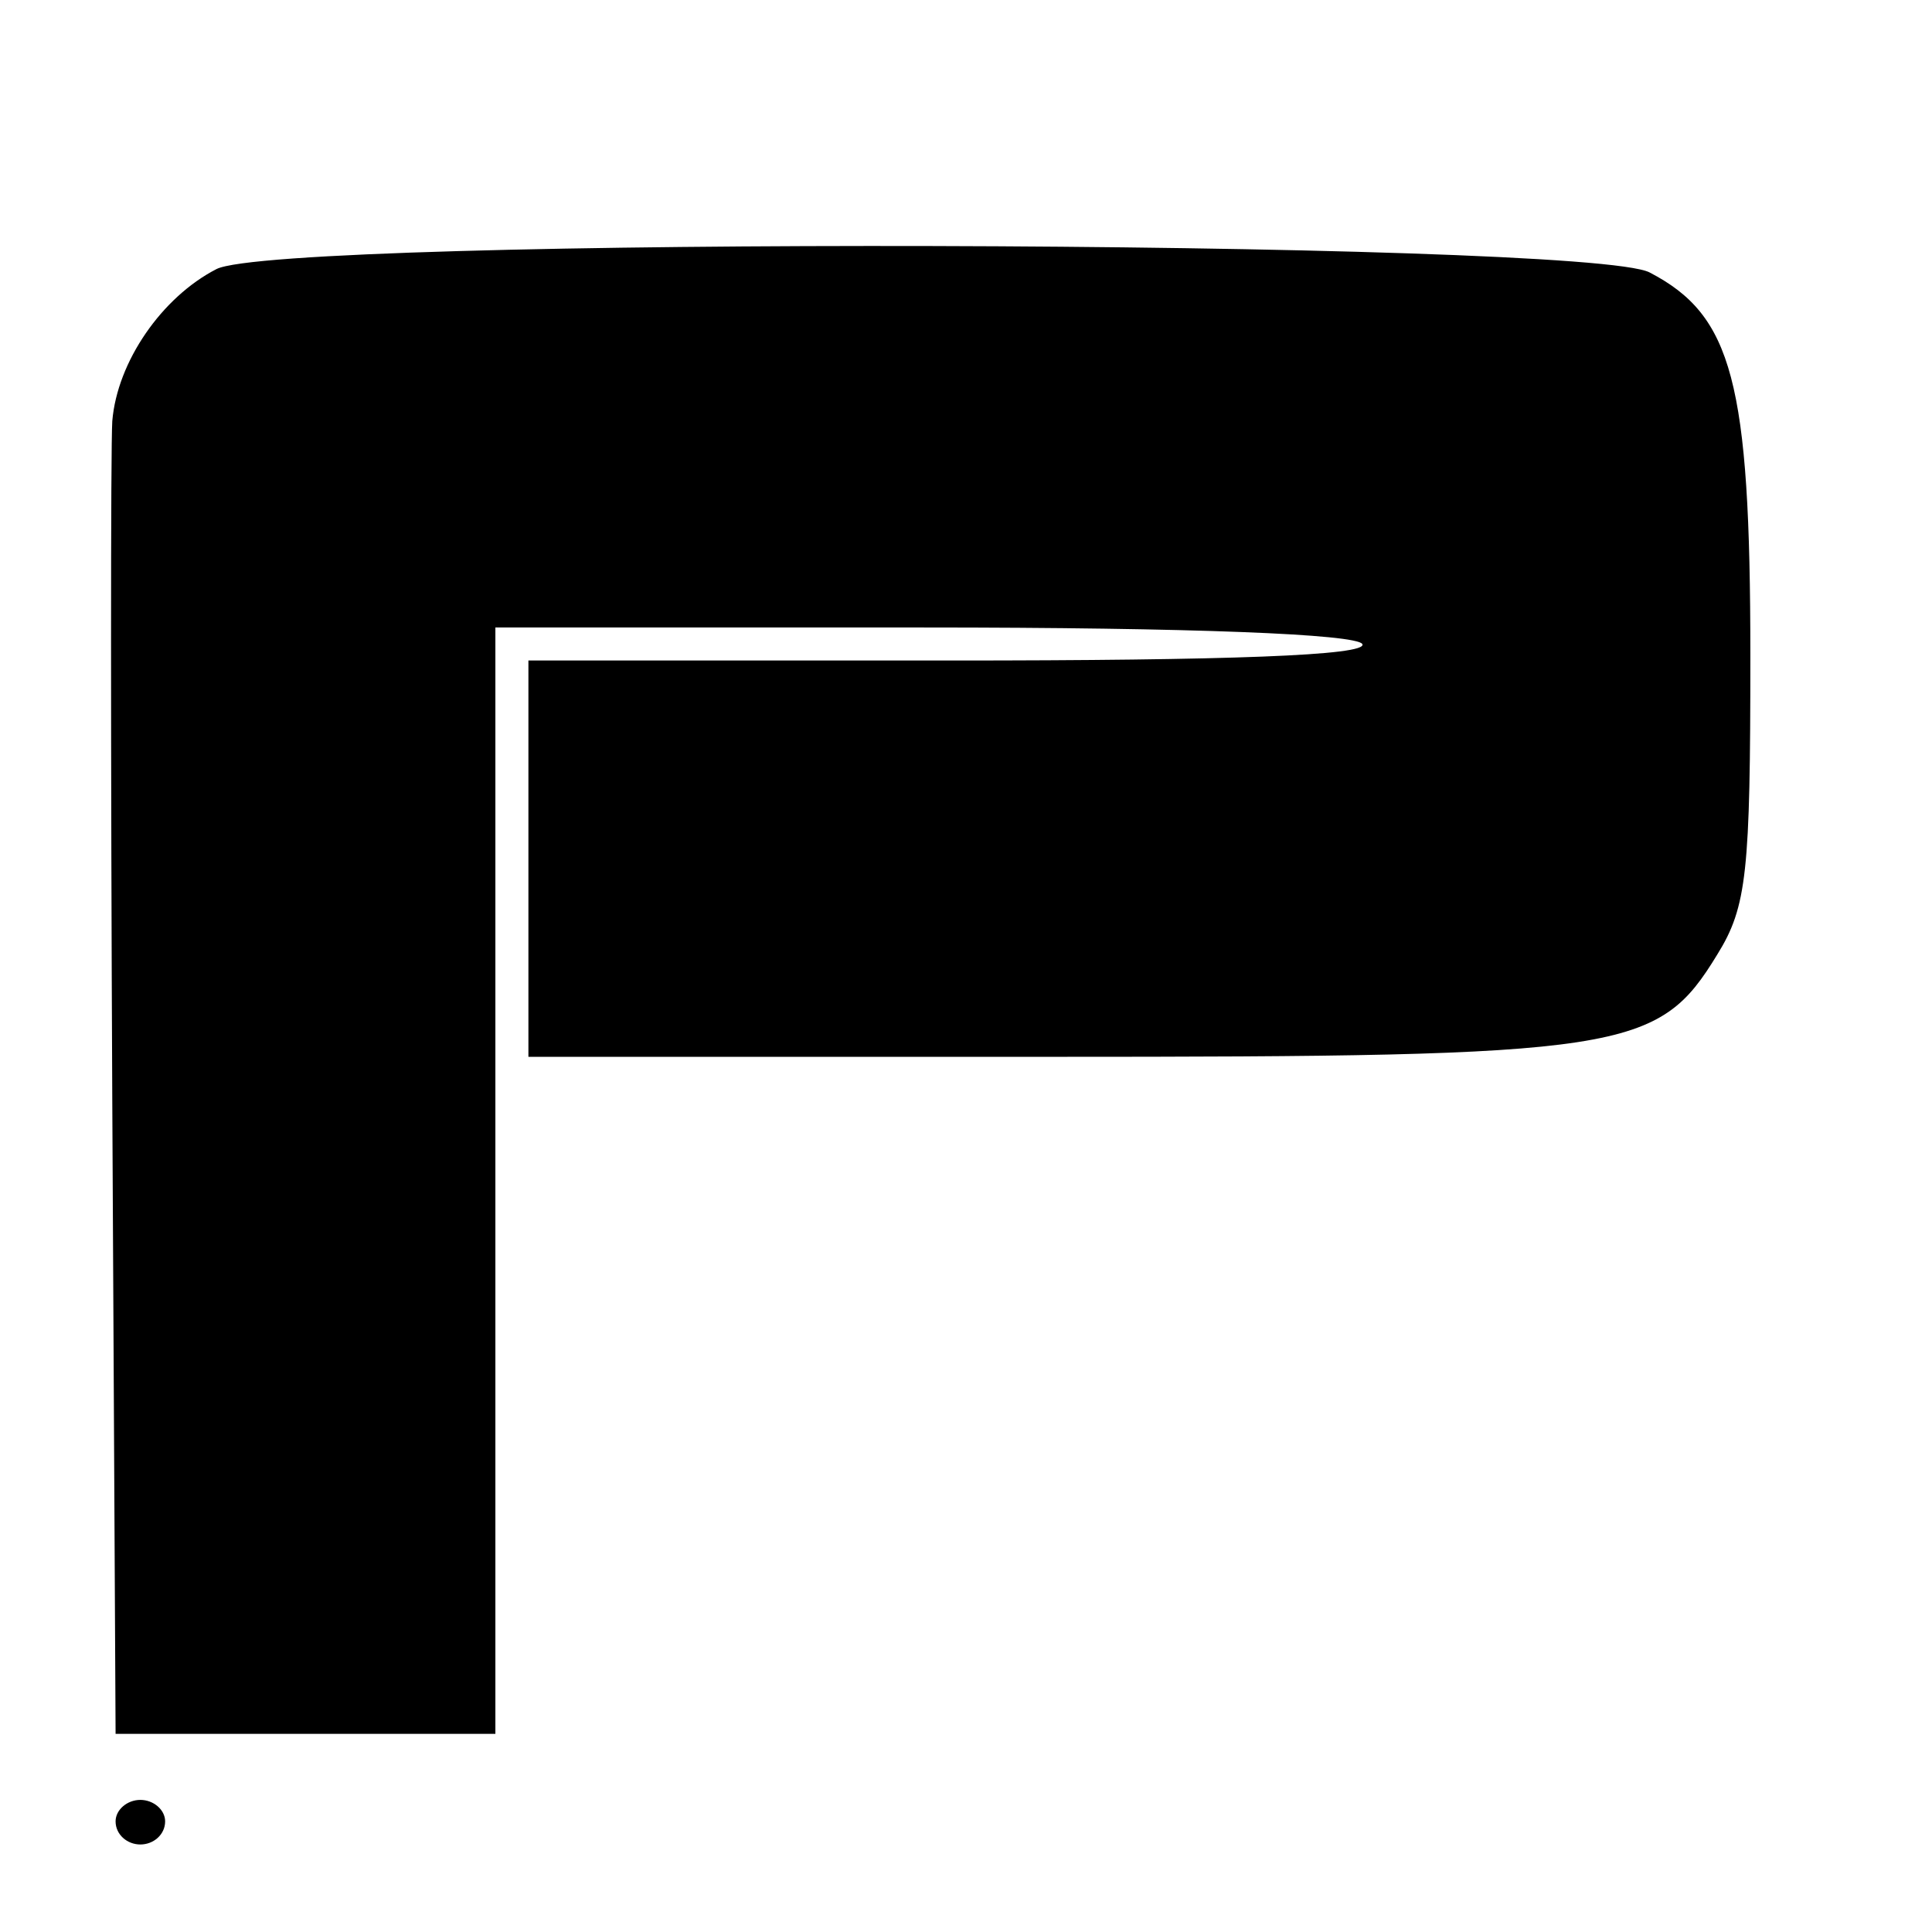 <?xml version="1.0" standalone="no"?>
<!DOCTYPE svg PUBLIC "-//W3C//DTD SVG 20010904//EN"
 "http://www.w3.org/TR/2001/REC-SVG-20010904/DTD/svg10.dtd">
<svg version="1.0" xmlns="http://www.w3.org/2000/svg"
 width="117pt" height="117pt" viewBox="0 0 117 117"
 preserveAspectRatio="xMidYMid meet">
<g transform="translate(0,117) scale(0.1,-0.1)"
fill="#000000" stroke="none">
<path d="M131 1007 c-33 -17 -60 -56 -63 -92 -1 -16 -1 -202 0 -412 l2 -383
115 0 115 0 0 335 0 335 259 0 c163 0 262 -4 266 -10 4 -7 -82 -10 -249 -10
l-256 0 0 -120 0 -120 315 0 c350 0 369 3 405 62 18 29 20 50 20 181 0 166
-11 206 -61 232 -38 20 -830 22 -868 2z"/>
<path d="M70 67 c0 -8 7 -14 15 -14 8 0 15 6 15 14 0 7 -7 13 -15 13 -8 0 -15
-6 -15 -13z"/>
</g>
</svg>
